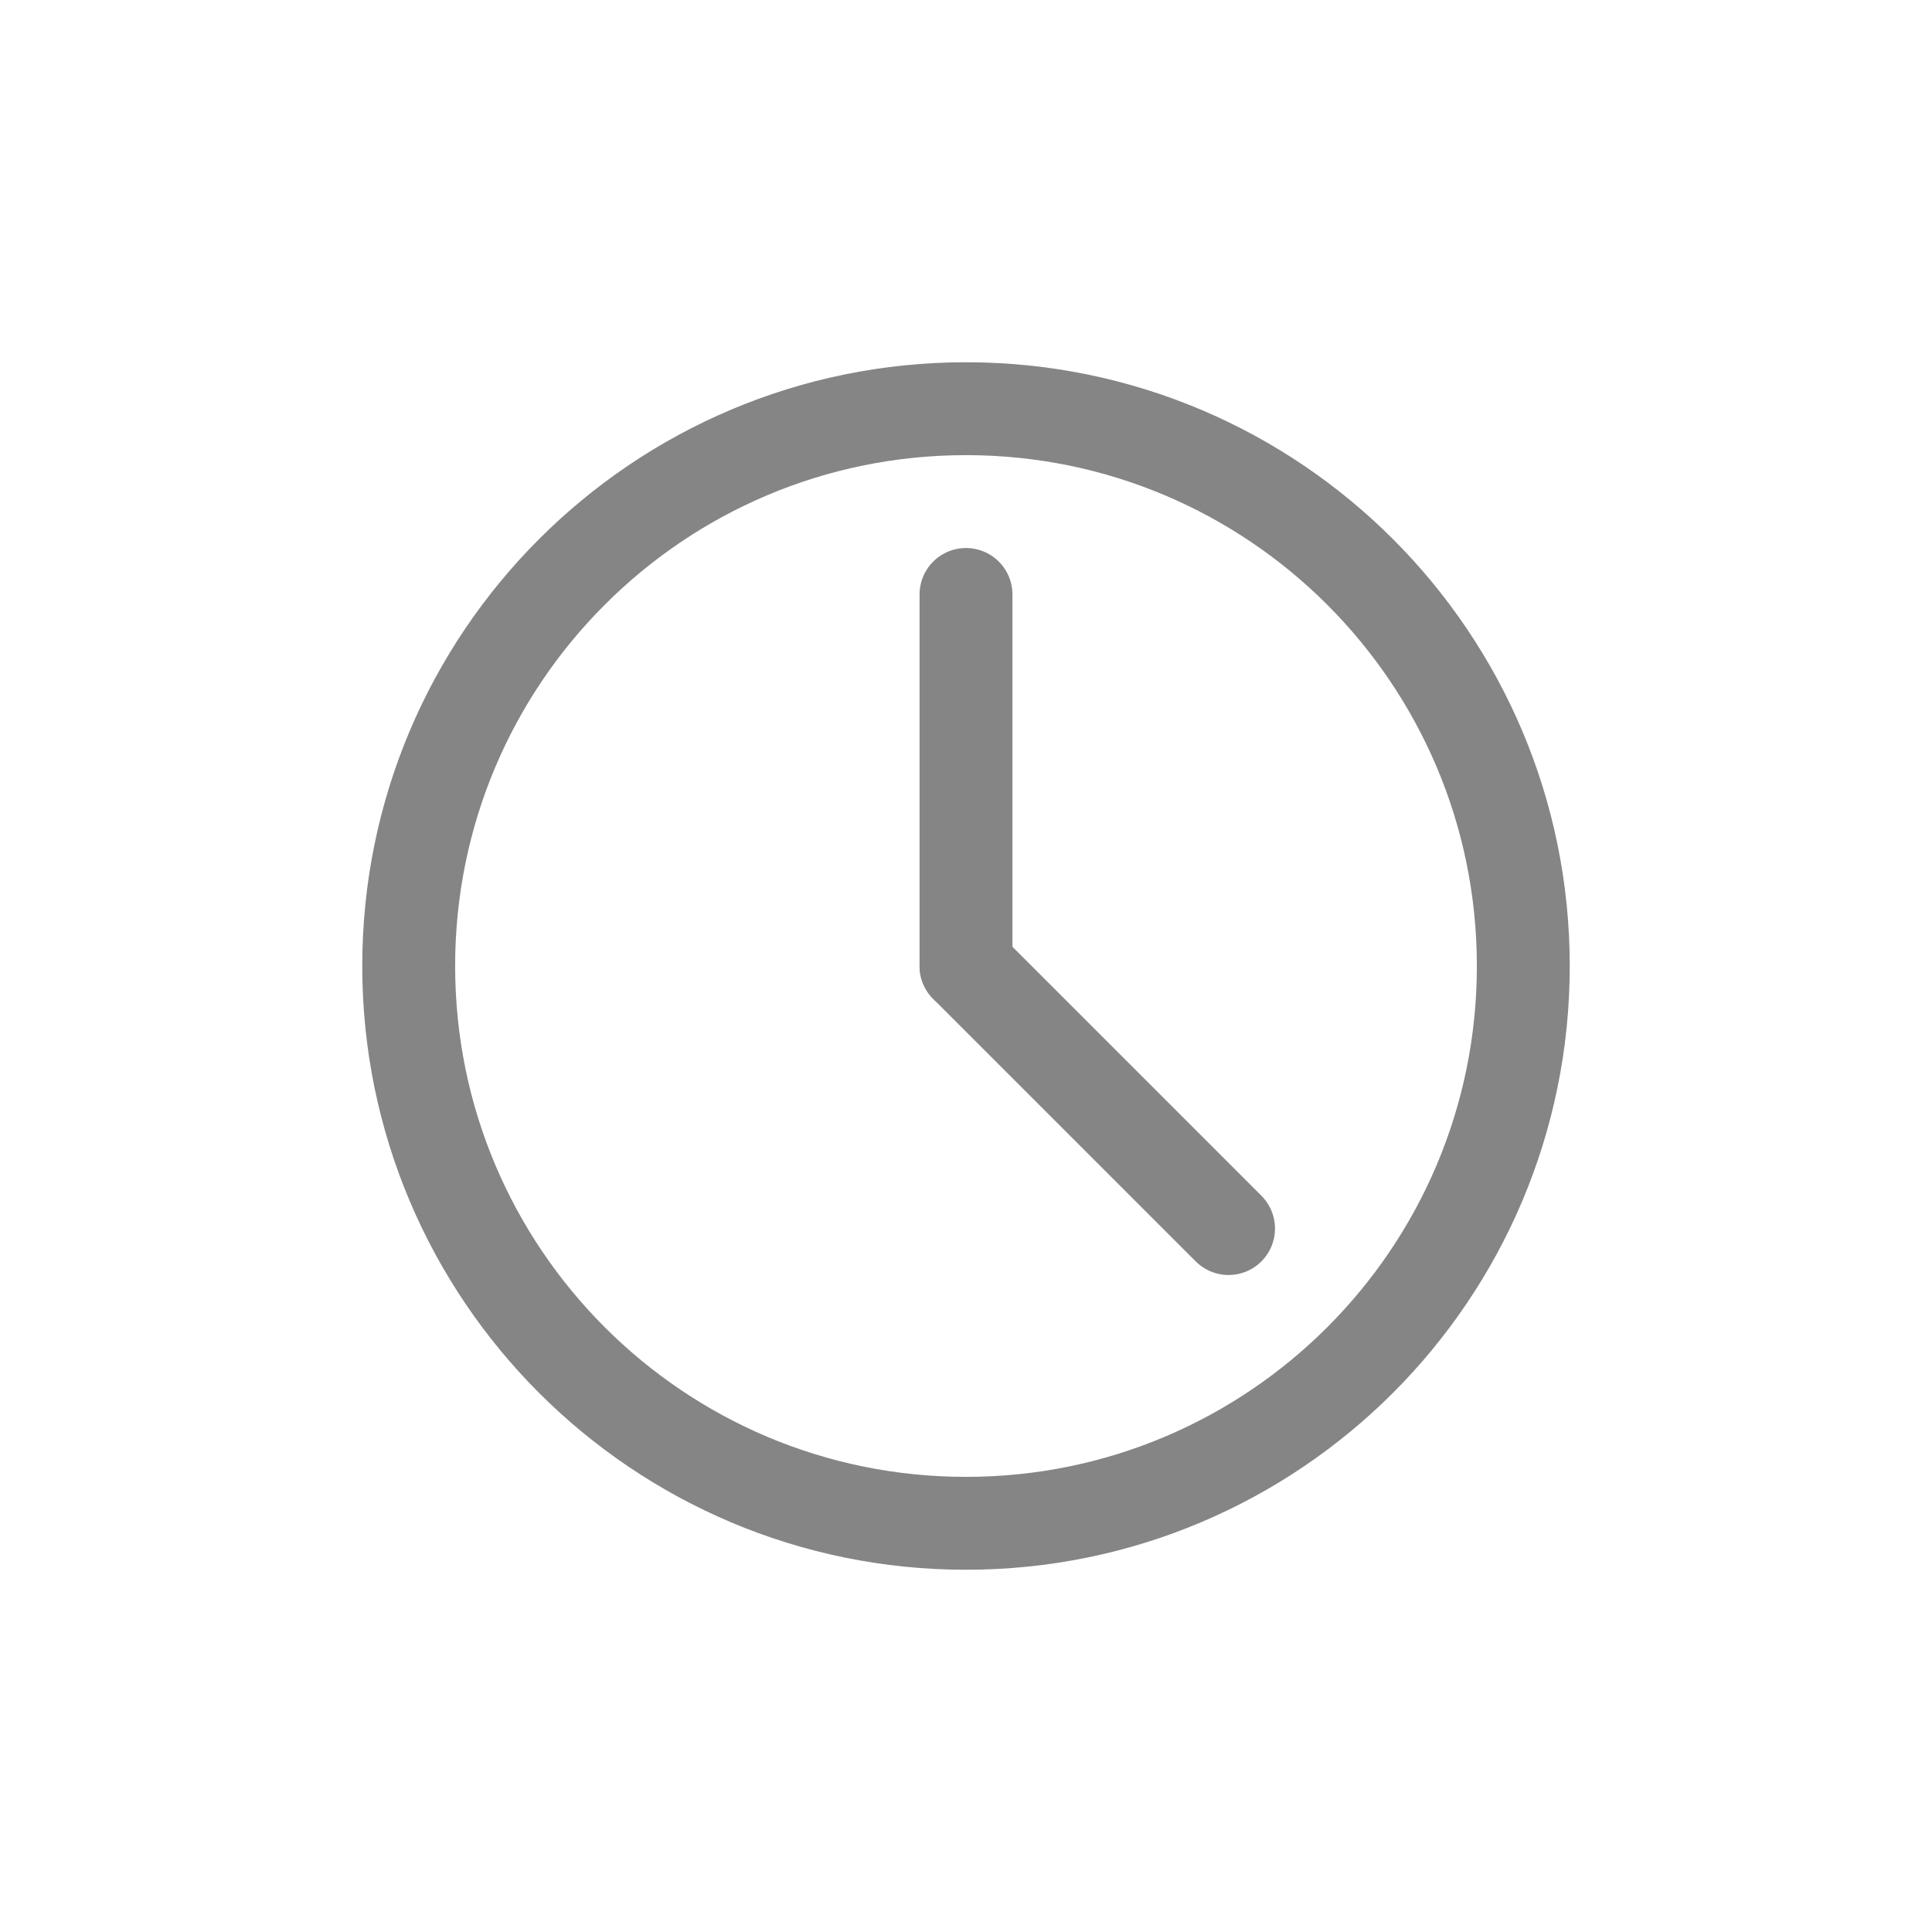 <!DOCTYPE svg PUBLIC "-//W3C//DTD SVG 1.1//EN" "http://www.w3.org/Graphics/SVG/1.1/DTD/svg11.dtd">
<!-- Uploaded to: SVG Repo, www.svgrepo.com, Transformed by: SVG Repo Mixer Tools -->
<svg width="800px" height="800px" viewBox="-3.6 -3.6 31.20 31.20" fill="none" xmlns="http://www.w3.org/2000/svg">
<g id="SVGRepo_bgCarrier" stroke-width="0"/>
<g id="SVGRepo_tracerCarrier" stroke-linecap="round" stroke-linejoin="round"/>
<g id="SVGRepo_iconCarrier"> <path d="M12 21C16.971 21 21 16.971 21 12C21 7.029 16.971 3 12 3C7.029 3 3 7.029 3 12C3 16.971 7.029 21 12 21Z" stroke="#858585" stroke-width="1.5" stroke-linecap="round" stroke-linejoin="round"/> <path d="M12 6V12" stroke="#858585" stroke-width="1.5" stroke-linecap="round" stroke-linejoin="round"/> <path d="M16.24 16.24L12 12" stroke="#858585" stroke-width="1.5" stroke-linecap="round" stroke-linejoin="round"/> </g>
</svg>